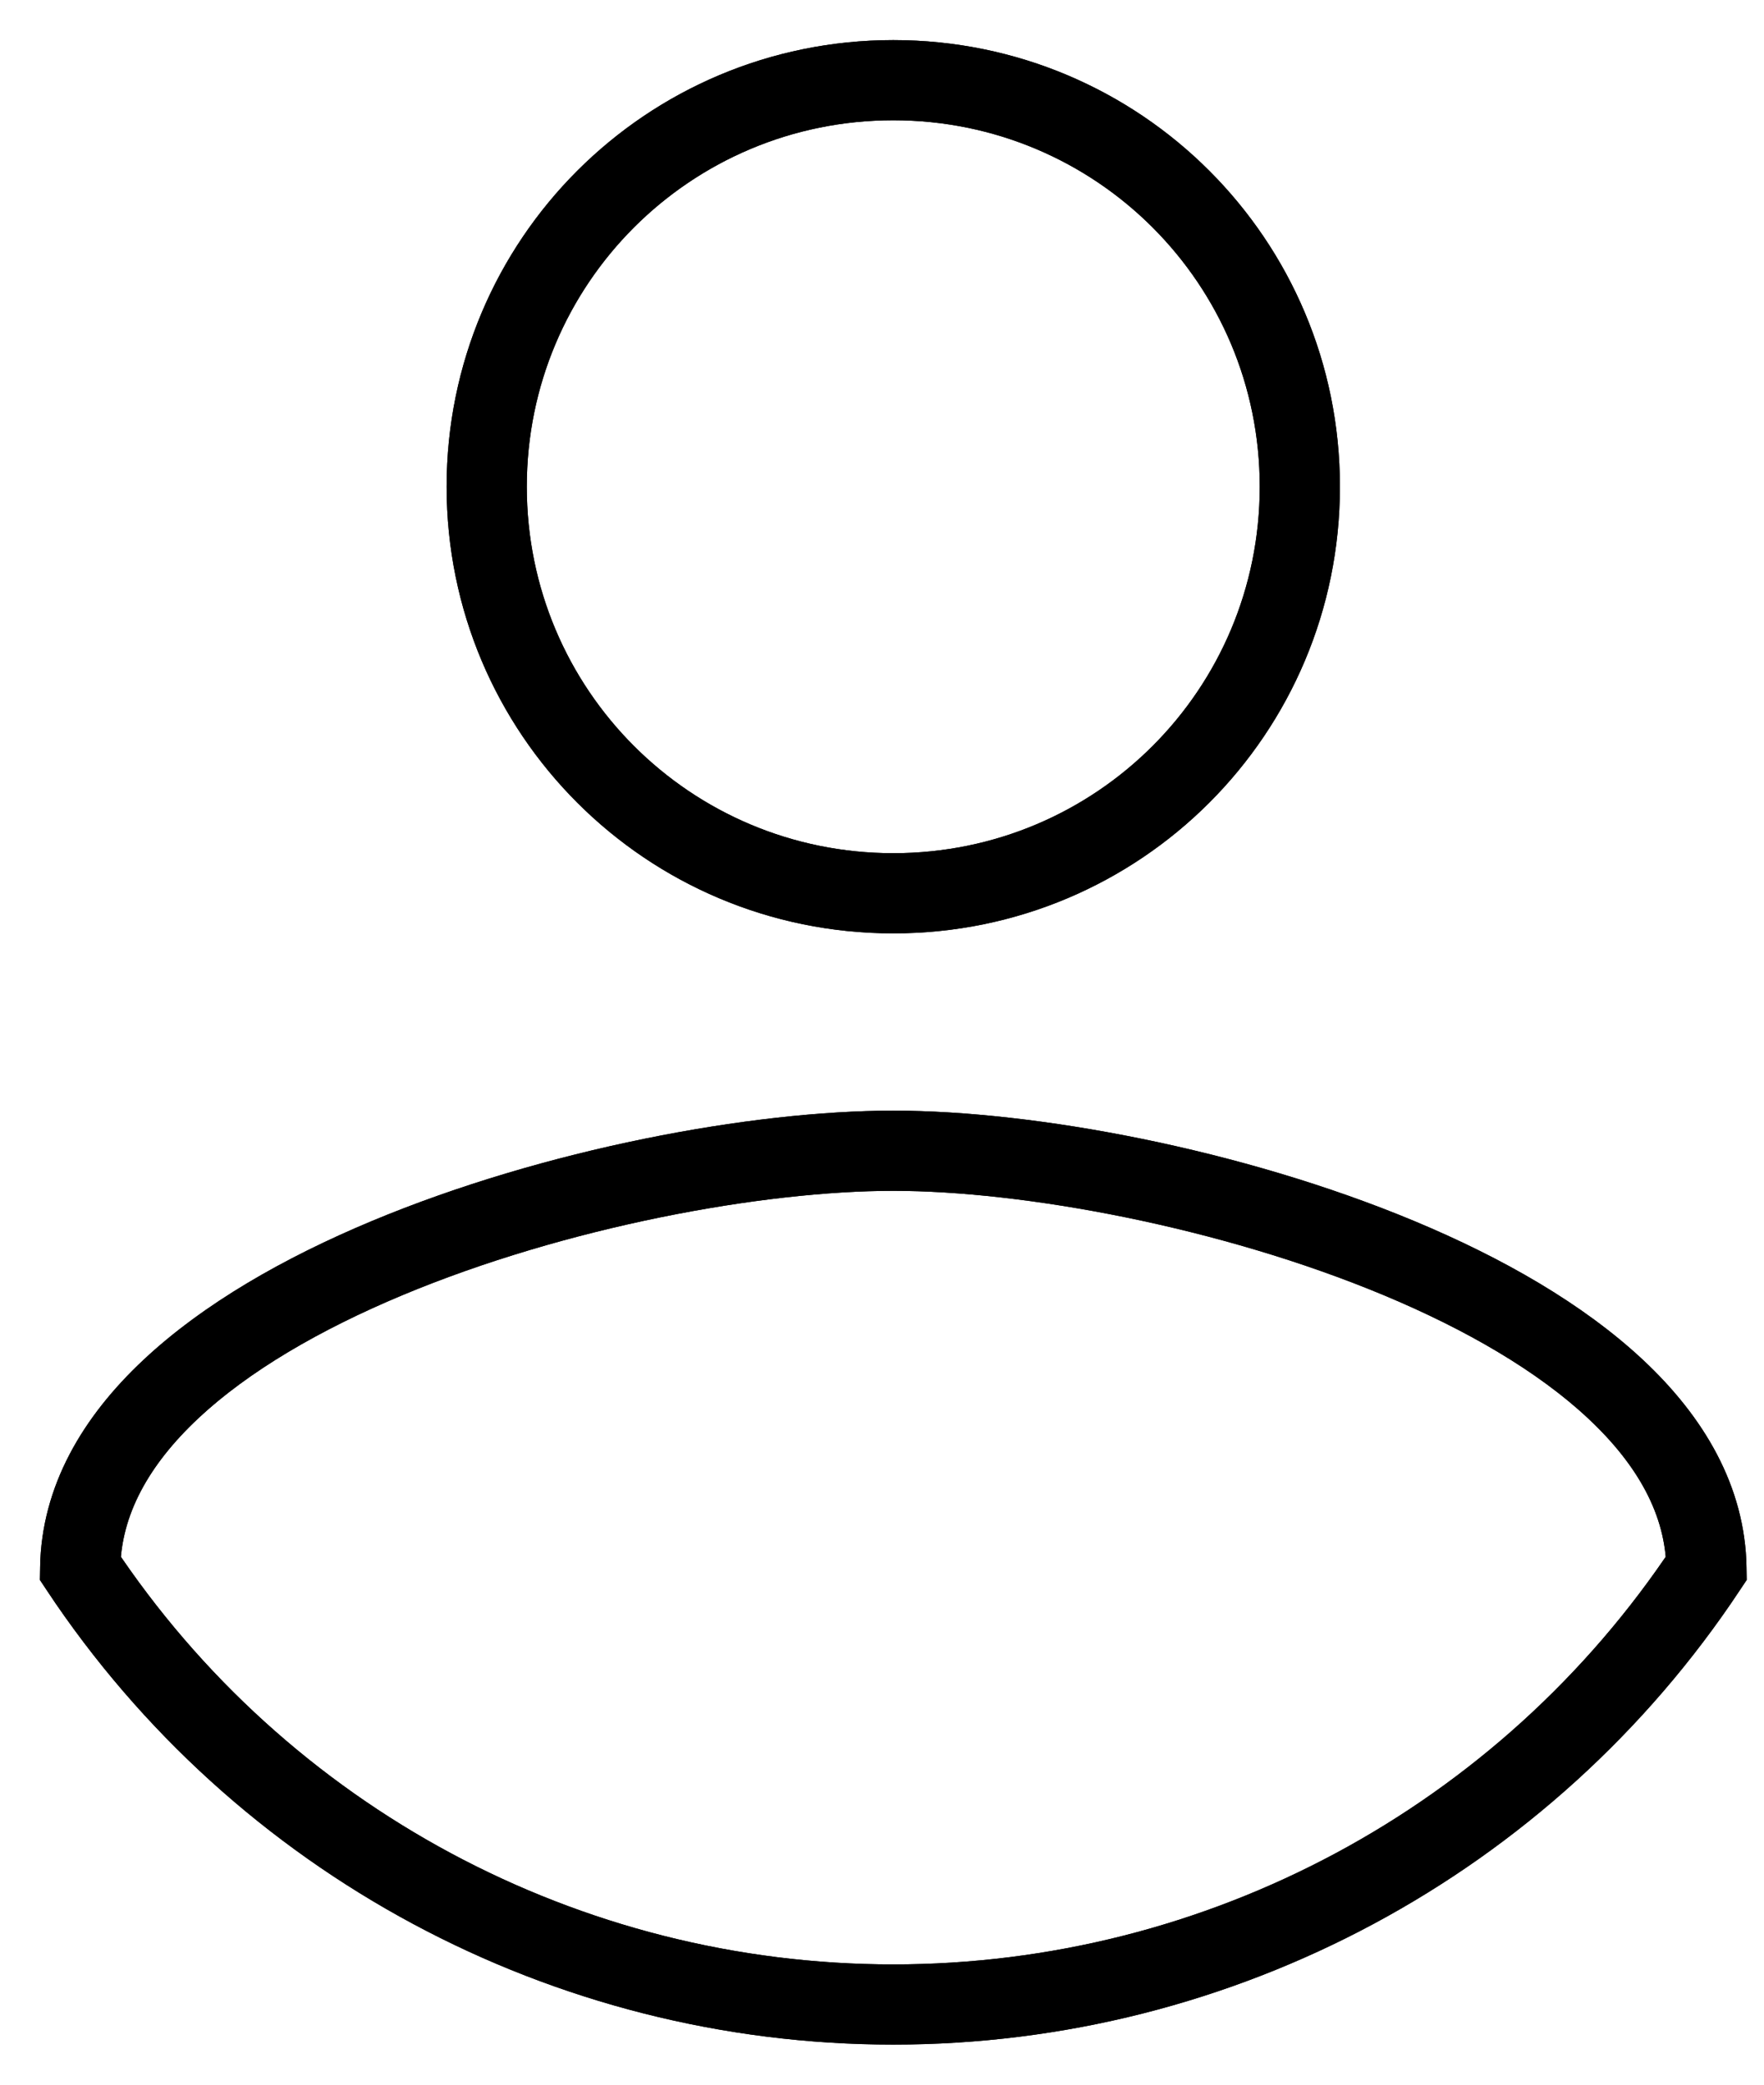 <svg width="22" height="26" viewBox="0 0 22 26" fill="none" xmlns="http://www.w3.org/2000/svg">
  <path fill-rule="evenodd" clip-rule="evenodd"
    d="M11.141 1C13.947 1 16.211 3.265 16.211 6.07C16.211 8.876 13.947 11.141 11.141 11.141C8.335 11.141 6.07 8.876 6.07 6.07C6.07 3.265 8.335 1 11.141 1ZM11.141 25C7.062 25 3.255 22.957 1 19.558C1.051 16.194 7.761 14.352 11.141 14.352C14.504 14.352 21.231 16.194 21.282 19.558C19.027 22.957 15.22 25 11.141 25Z"
    stroke="currentColor" />
  <path
    d="M11.141 25L11.141 24.5L11.141 24.5L11.141 25ZM1 19.558L0.5 19.55L0.498 19.705L0.583 19.834L1 19.558ZM21.282 19.558L21.698 19.834L21.784 19.705L21.782 19.55L21.282 19.558ZM11.141 1.5C13.67 1.5 15.711 3.541 15.711 6.07H16.711C16.711 2.989 14.223 0.5 11.141 0.5V1.5ZM15.711 6.07C15.711 8.6 13.67 10.641 11.141 10.641V11.641C14.223 11.641 16.711 9.152 16.711 6.07H15.711ZM11.141 10.641C8.611 10.641 6.57 8.6 6.57 6.07H5.57C5.57 9.152 8.059 11.641 11.141 11.641V10.641ZM6.57 6.07C6.57 3.541 8.611 1.5 11.141 1.5V0.5C8.059 0.5 5.57 2.989 5.57 6.07H6.57ZM11.141 24.5C7.23 24.5 3.579 22.541 1.417 19.281L0.583 19.834C2.931 23.373 6.895 25.5 11.141 25.5L11.141 24.5ZM1.5 19.565C1.51 18.904 1.845 18.278 2.472 17.69C3.102 17.1 3.992 16.583 5.015 16.155C7.062 15.299 9.519 14.852 11.141 14.852V13.852C9.382 13.852 6.794 14.327 4.629 15.232C3.545 15.686 2.537 16.259 1.789 16.961C1.038 17.664 0.515 18.53 0.5 19.55L1.5 19.565ZM11.141 14.852C12.754 14.852 15.211 15.299 17.261 16.155C18.285 16.583 19.176 17.1 19.807 17.691C20.436 18.279 20.772 18.904 20.782 19.565L21.782 19.55C21.766 18.529 21.242 17.663 20.49 16.96C19.741 16.259 18.731 15.685 17.646 15.232C15.479 14.327 12.891 13.852 11.141 13.852V14.852ZM20.865 19.281C18.703 22.541 15.052 24.5 11.141 24.5L11.141 25.5C15.387 25.5 19.351 23.373 21.698 19.834L20.865 19.281Z"
    fill="currentColor" />
</svg>